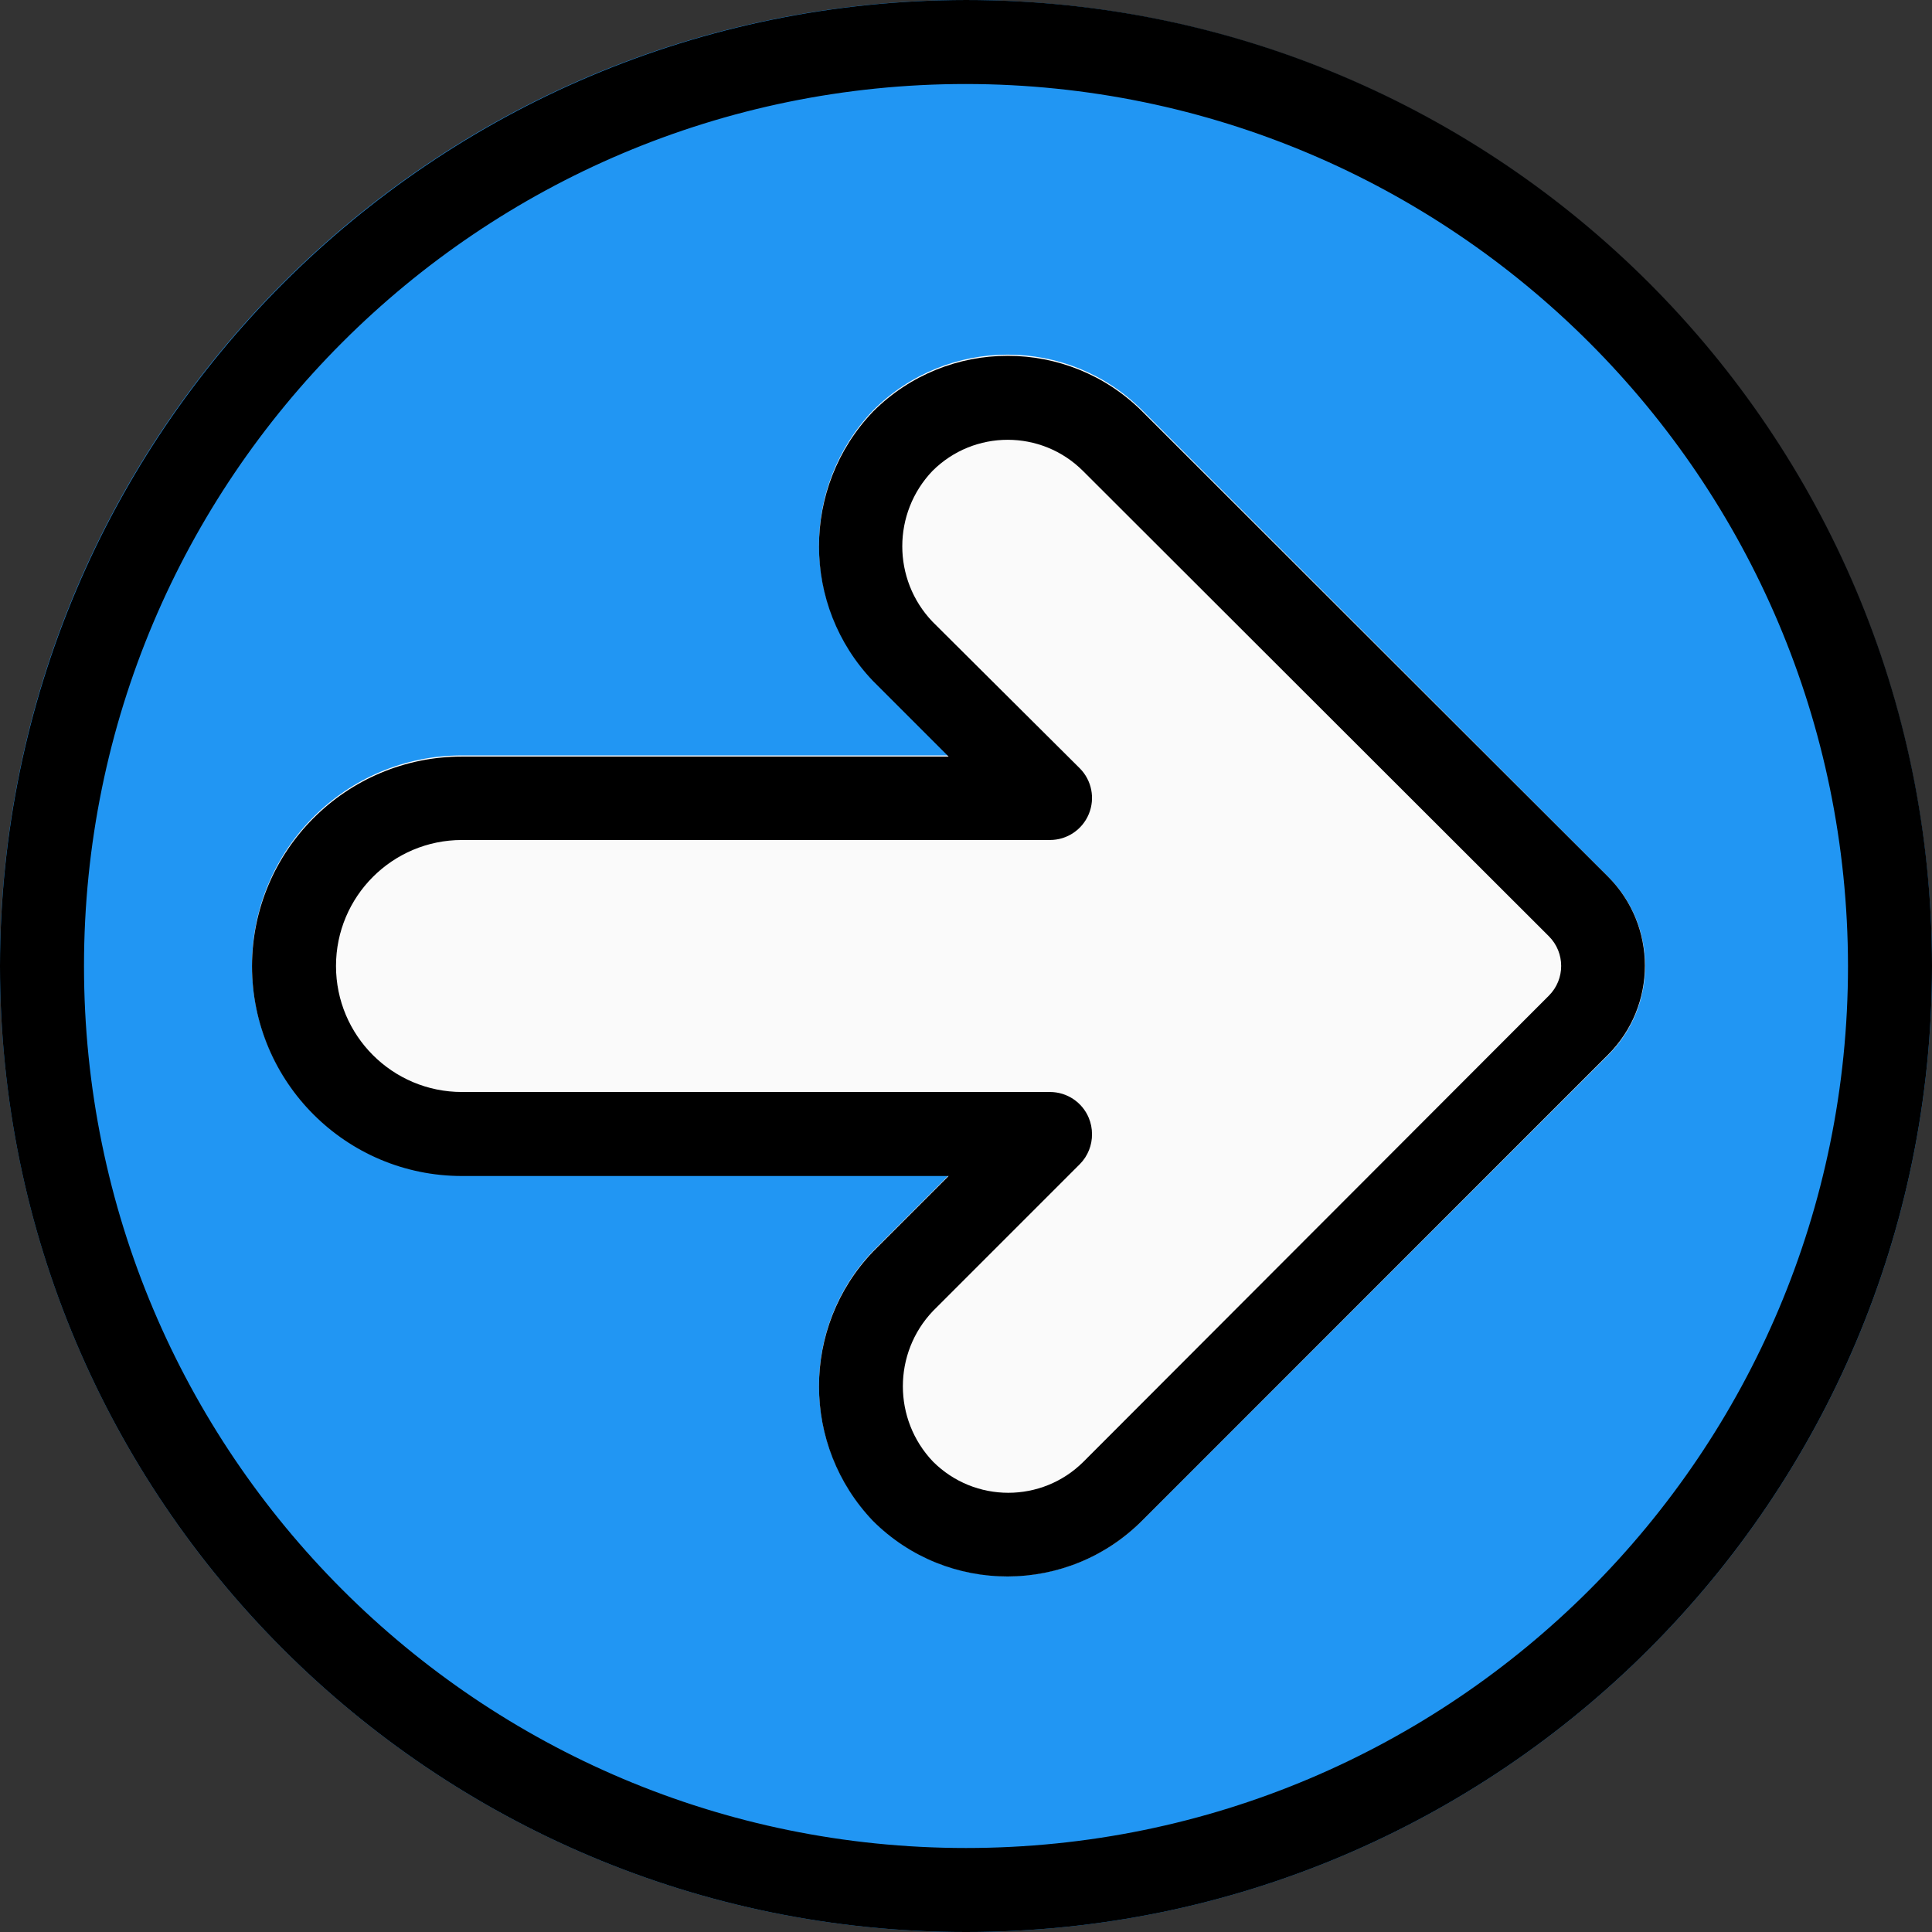 <?xml version="1.0"?>
<svg xmlns="http://www.w3.org/2000/svg" xmlns:xlink="http://www.w3.org/1999/xlink" version="1.1" id="Capa_1" x="0px" y="0px" viewBox="0 0 490.667 490.667" style="enable-background:new 0 0 490.667 490.667;" xml:space="preserve" width="512px" height="512px" class=""><rect x="0" y="0" width="490.667" height="490.667" fill="#333333" stroke="none"/><g transform="matrix(-6.12323e-17 -1 -1 6.12323e-17 490.667 490.667)"><path style="fill:#2196F3;" d="M245.333,0C109.839,0,0,109.839,0,245.333s109.839,245.333,245.333,245.333  s245.333-109.839,245.333-245.333C490.514,109.903,380.764,0.153,245.333,0z" data-original="#2196F3" class=""/><path style="fill:#FAFAFA;" d="M267.968,82.219c-12.496-12.492-32.752-12.492-45.248,0L104.533,200.533  c-18.889,18.894-18.889,49.522,0,68.416c19.139,18.289,49.277,18.289,68.416,0l19.2-19.2v123.584  c0,29.455,23.878,53.333,53.333,53.333c29.455,0,53.333-23.878,53.333-53.333V249.749l19.2,19.2  c19.139,18.289,49.277,18.289,68.416,0c18.889-18.894,18.889-49.522,0-68.416L267.968,82.219z" data-original="#FAFAFA" class=""/><path d="M245.333,490.667C109.839,490.667,0,380.827,0,245.333S109.839,0,245.333,0s245.333,109.839,245.333,245.333  C490.514,380.764,380.764,490.514,245.333,490.667z M245.333,21.333c-123.712,0-224,100.288-224,224s100.288,224,224,224  s224-100.288,224-224C469.192,121.68,368.987,21.474,245.333,21.333z" data-original="#000000" class="active-path" style="fill:#000000"/><path d="M245.333,426.667c-29.455,0-53.333-23.878-53.333-53.333V249.749l-19.2,19.2c-19.139,18.289-49.277,18.289-68.416,0  c-18.848-18.935-18.781-49.563,0.149-68.416L222.784,82.283c12.496-12.492,32.752-12.492,45.248,0l118.101,118.251  c18.889,18.894,18.889,49.522,0,68.416c-19.139,18.289-49.277,18.289-68.416,0l-19.2-19.2v123.584  C298.517,402.73,274.73,426.584,245.333,426.667z M202.667,213.333c1.398,0.001,2.783,0.276,4.075,0.811  c3.989,1.649,6.591,5.539,6.592,9.856v149.333c0,17.673,14.327,32,32,32s32-14.327,32-32V224c0.001-4.316,2.603-8.207,6.592-9.856  c3.985-1.654,8.574-0.745,11.627,2.304l37.248,37.419c10.71,10.199,27.54,10.199,38.251,0c10.561-10.563,10.561-27.687,0-38.251  L252.885,97.301c-4.165-4.164-10.917-4.164-15.083,0L119.467,215.467c-10.561,10.563-10.561,27.687,0,38.251  c10.711,10.199,27.54,10.199,38.251,0l37.333-37.333C197.081,214.392,199.823,213.294,202.667,213.333z" data-original="#000000" class="active-path" style="fill:#000000"/></g> </svg>
